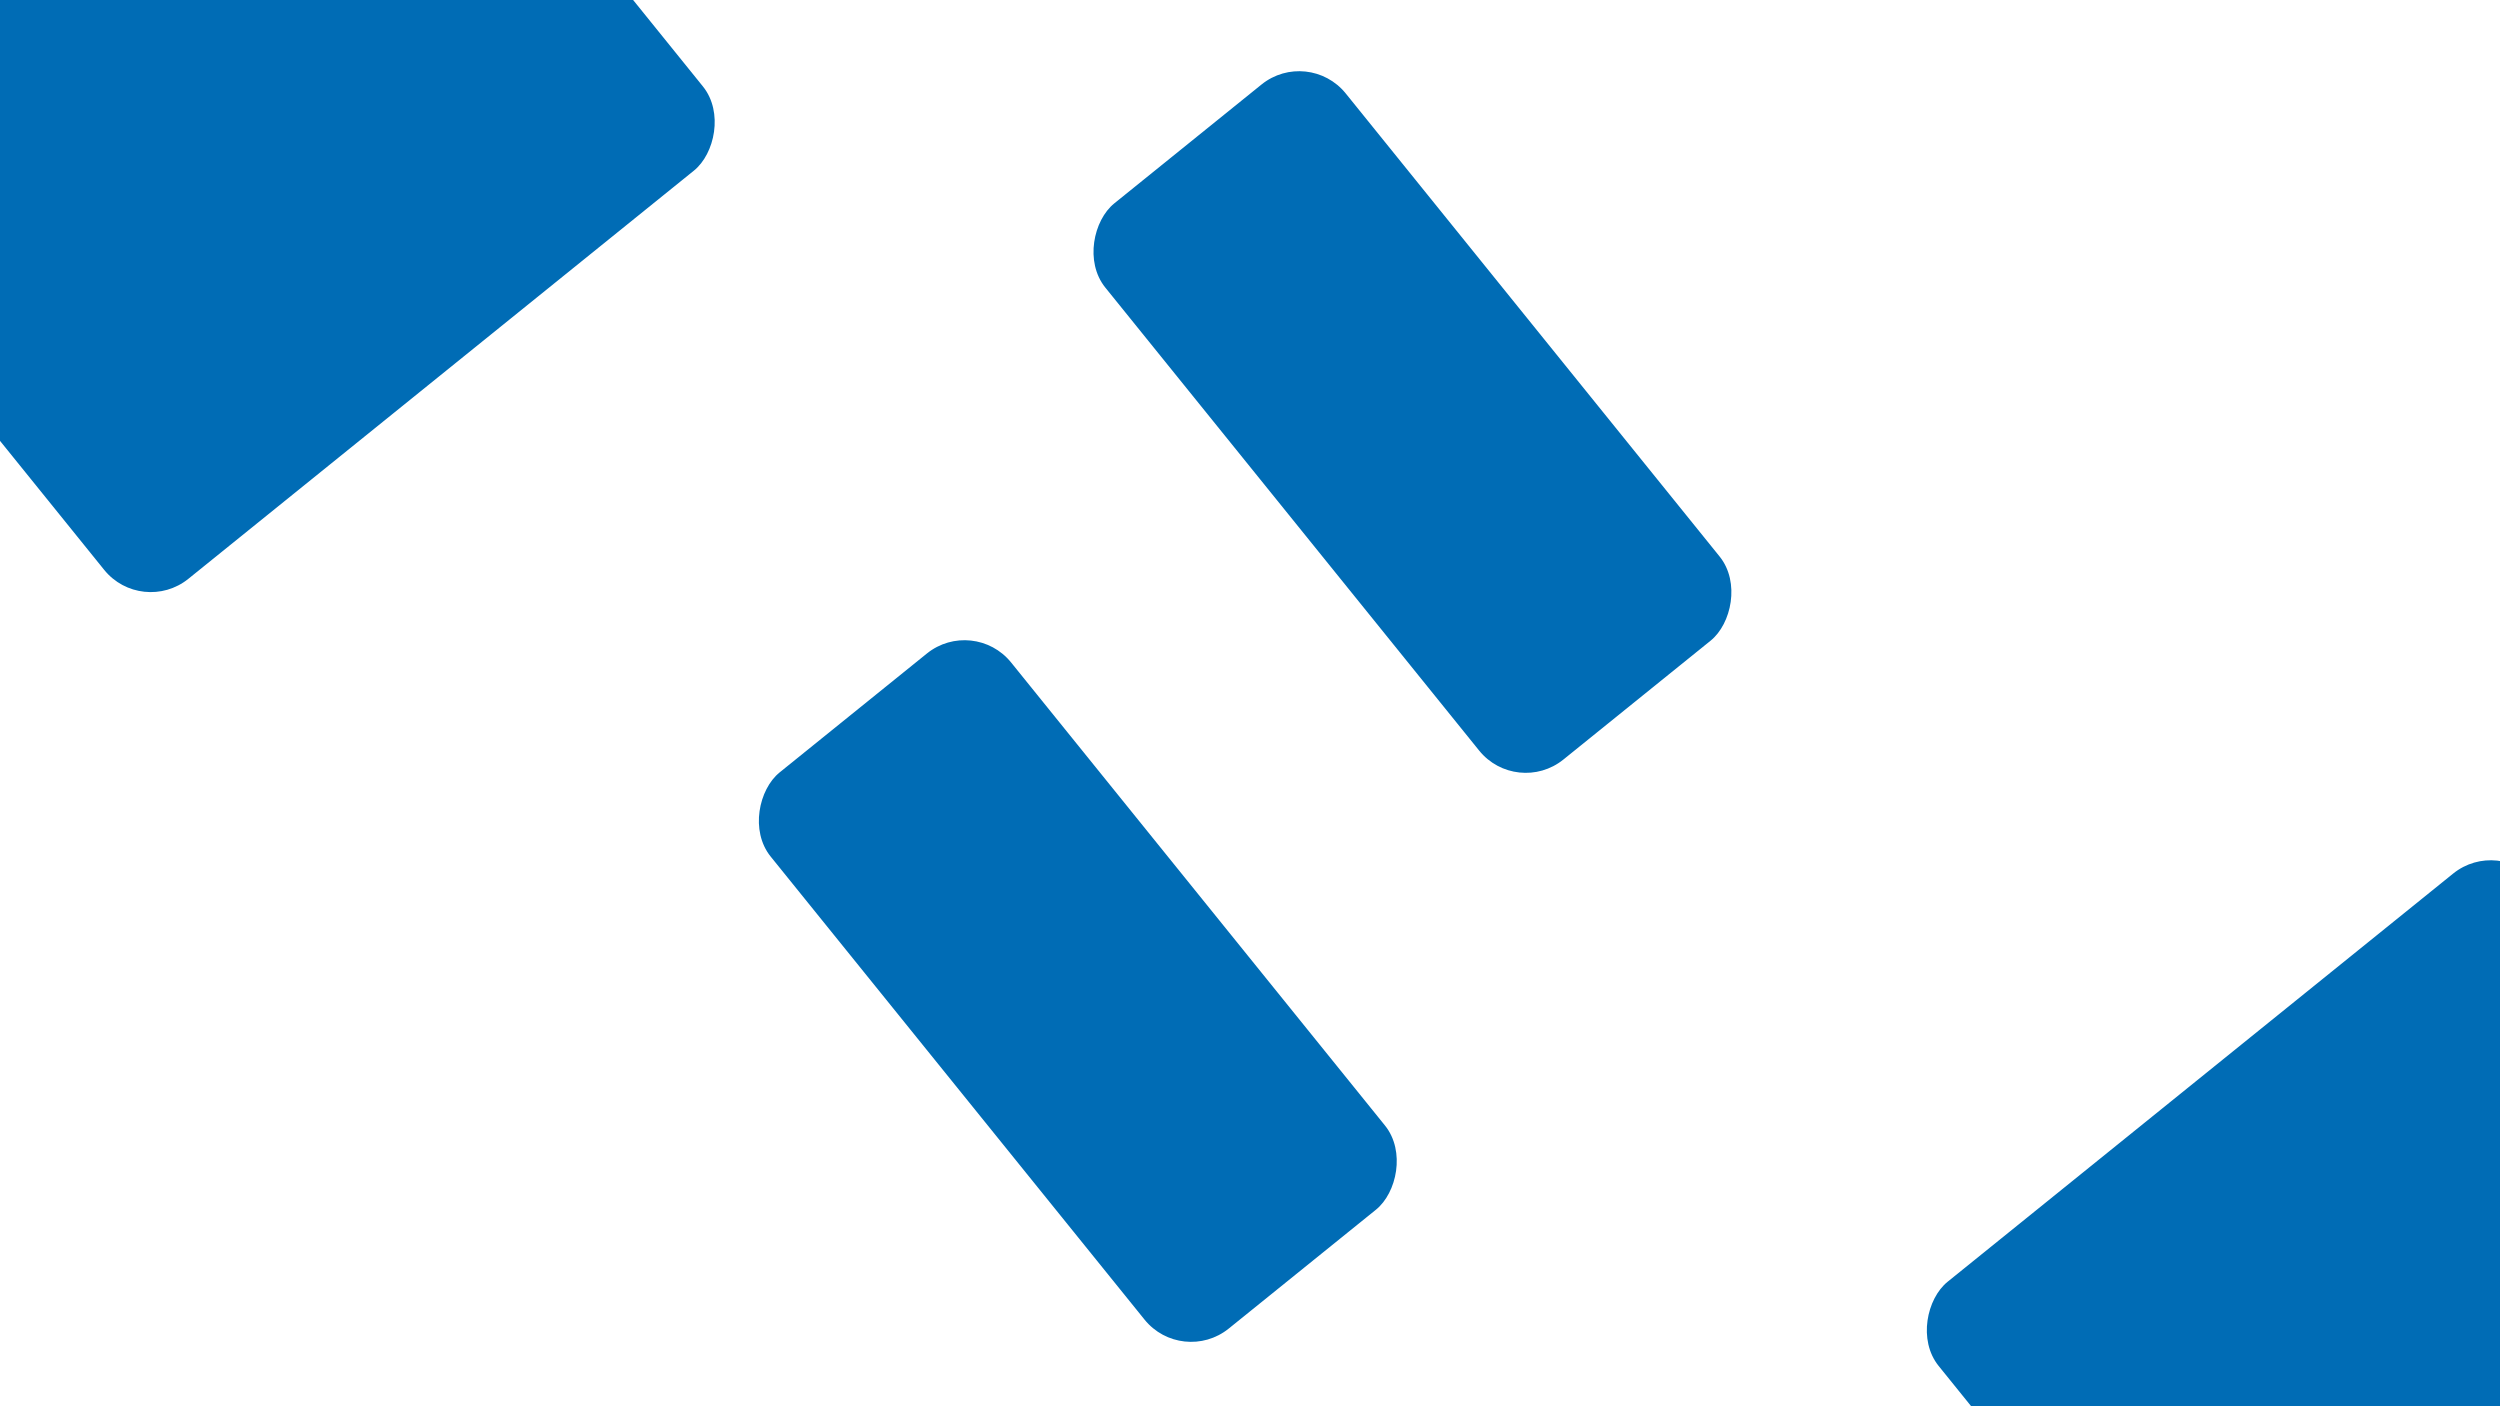 <svg width="1920" height="1080" viewBox="0 0 1920 1080" fill="none" xmlns="http://www.w3.org/2000/svg">
<rect x="1004.64" y="36" width="549" height="237.313" rx="46" transform="rotate(51.082 1004.64 36)" fill="#006CB5"/>
<rect x="747.64" y="473" width="549" height="237.313" rx="46" transform="rotate(51.082 747.64 473)" fill="#006CB5"/>
<rect x="223.824" y="-325" width="549" height="591" rx="46" transform="rotate(51.082 223.824 -325)" fill="#006CB5"/>
<rect x="1919.82" y="642" width="549" height="591" rx="46" transform="rotate(51.082 1919.82 642)" fill="#006CB5"/>
</svg>
